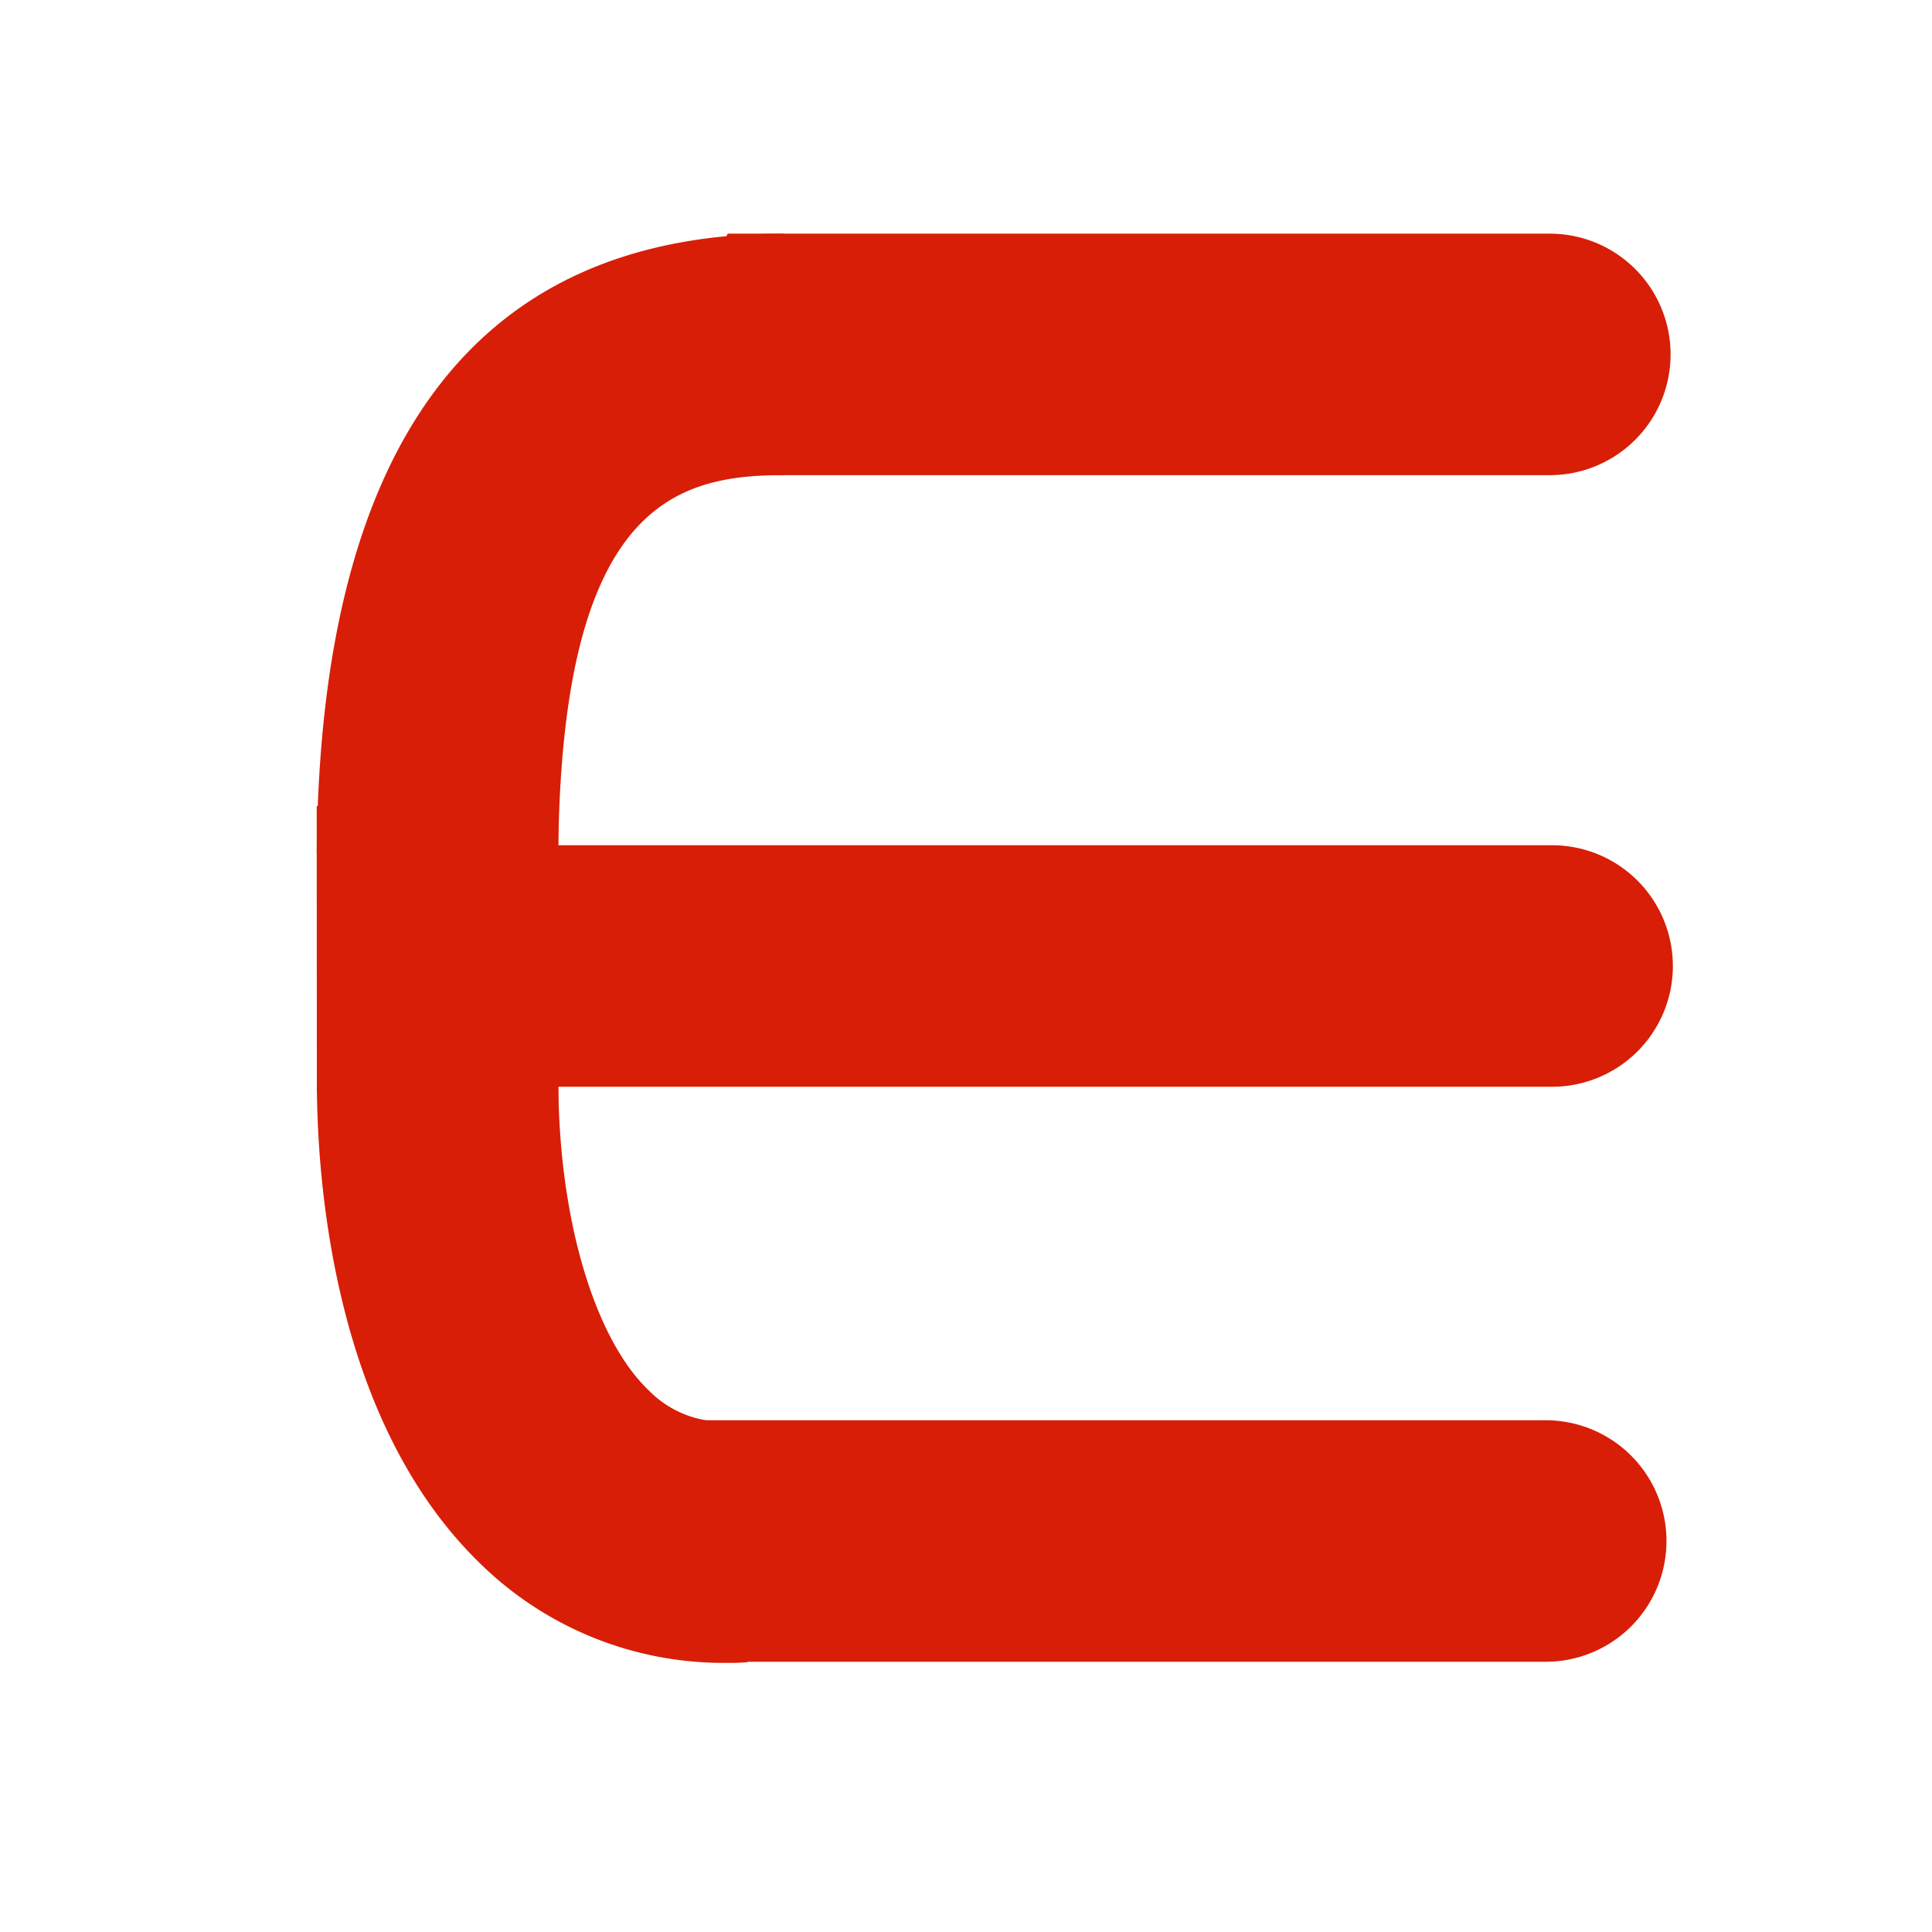 <?xml version="1.0" standalone="no"?><!DOCTYPE svg PUBLIC "-//W3C//DTD SVG 1.1//EN" "http://www.w3.org/Graphics/SVG/1.1/DTD/svg11.dtd"><svg t="1566797207569" class="icon" viewBox="0 0 1024 1024" version="1.1" xmlns="http://www.w3.org/2000/svg" p-id="22689" xmlns:xlink="http://www.w3.org/1999/xlink" width="16" height="16"><defs><style type="text/css"></style></defs><path d="M295.872 420.032l-128 7.232 0.064 151.424 127.936 5.312zM319.616 752.768h499.648a64 64 0 1 1 0 128H371.584l-51.968-128zM385.728 123.84h435.712a64 64 0 1 1 0 128H317.44l68.288-128z" p-id="22690" fill="#d81e06"></path><path d="M295.872 453.44l-128-0.896c1.472-218.112 84.736-328.704 247.424-328.704v128c-57.088 0-118.144 15.552-119.424 201.6zM385.408 881.344a183.936 183.936 0 0 1-129.536-51.328c-79.36-75.52-87.936-204.928-87.936-257.152h128c0 72.064 18.88 136.576 48.128 164.288a55.04 55.04 0 0 0 45.632 16l6.464 127.872a121.344 121.344 0 0 1-10.752 0.32z" p-id="22691" fill="#d81e06"></path><path d="M886.656 512a64 64 0 0 1-64 64h-544c-35.328 0-35.328-128 0-128h544a64 64 0 0 1 64 64z" p-id="22692" fill="#d81e06"></path></svg>